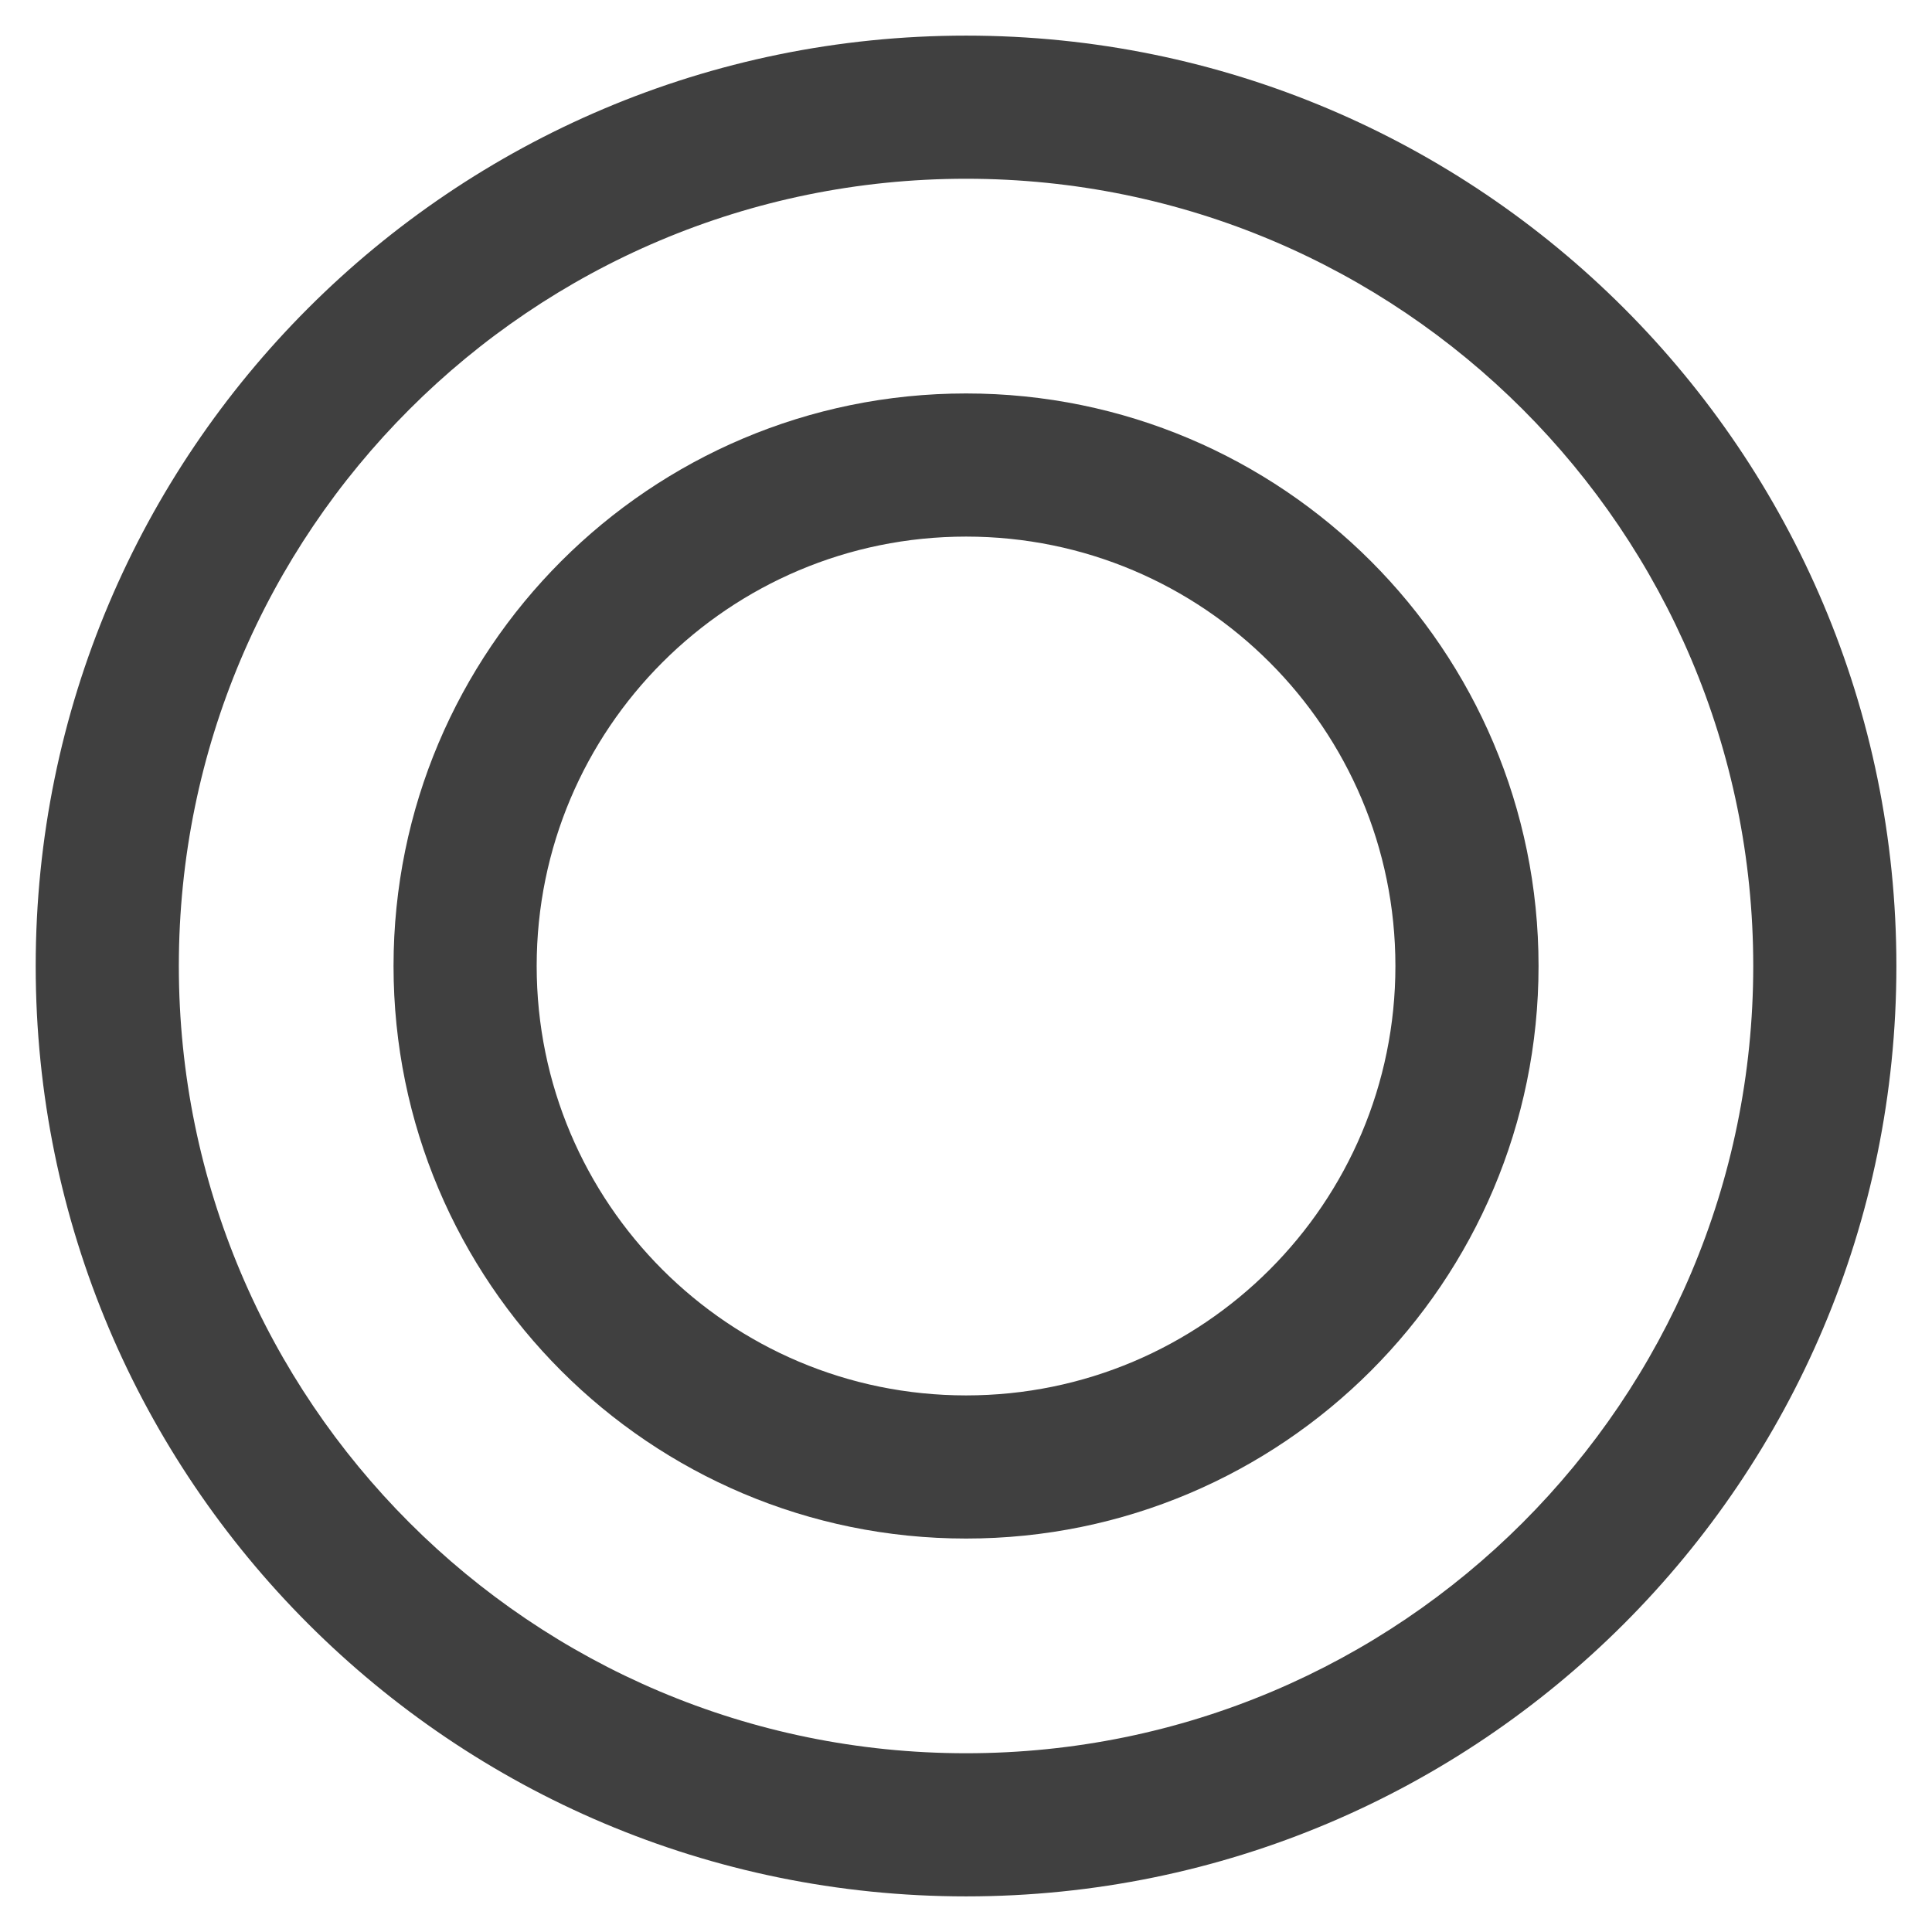 <svg width="23" height="23" viewBox="0 0 23 23" fill="none" xmlns="http://www.w3.org/2000/svg">
<path fill-rule="evenodd" clip-rule="evenodd" d="M11.501 2.128C6.325 2.128 2.129 6.324 2.129 11.5C2.129 16.676 6.325 20.872 11.501 20.872C16.676 20.872 20.872 16.676 20.872 11.5C20.872 6.324 16.676 2.128 11.501 2.128ZM0.425 11.5C0.425 5.383 5.384 0.424 11.501 0.424C17.617 0.424 22.576 5.383 22.576 11.5C22.576 17.617 17.617 22.576 11.501 22.576C5.384 22.576 0.425 17.617 0.425 11.5Z" fill="#404040"/>
<path fill-rule="evenodd" clip-rule="evenodd" d="M11.501 6.388C8.677 6.388 6.389 8.677 6.389 11.5C6.389 14.323 8.677 16.612 11.501 16.612C14.324 16.612 16.612 14.323 16.612 11.5C16.612 8.677 14.324 6.388 11.501 6.388ZM4.685 11.5C4.685 7.736 7.736 4.684 11.501 4.684C15.265 4.684 18.316 7.736 18.316 11.5C18.316 15.264 15.265 18.316 11.501 18.316C7.736 18.316 4.685 15.264 4.685 11.5Z" fill="#404040"/>
</svg>
